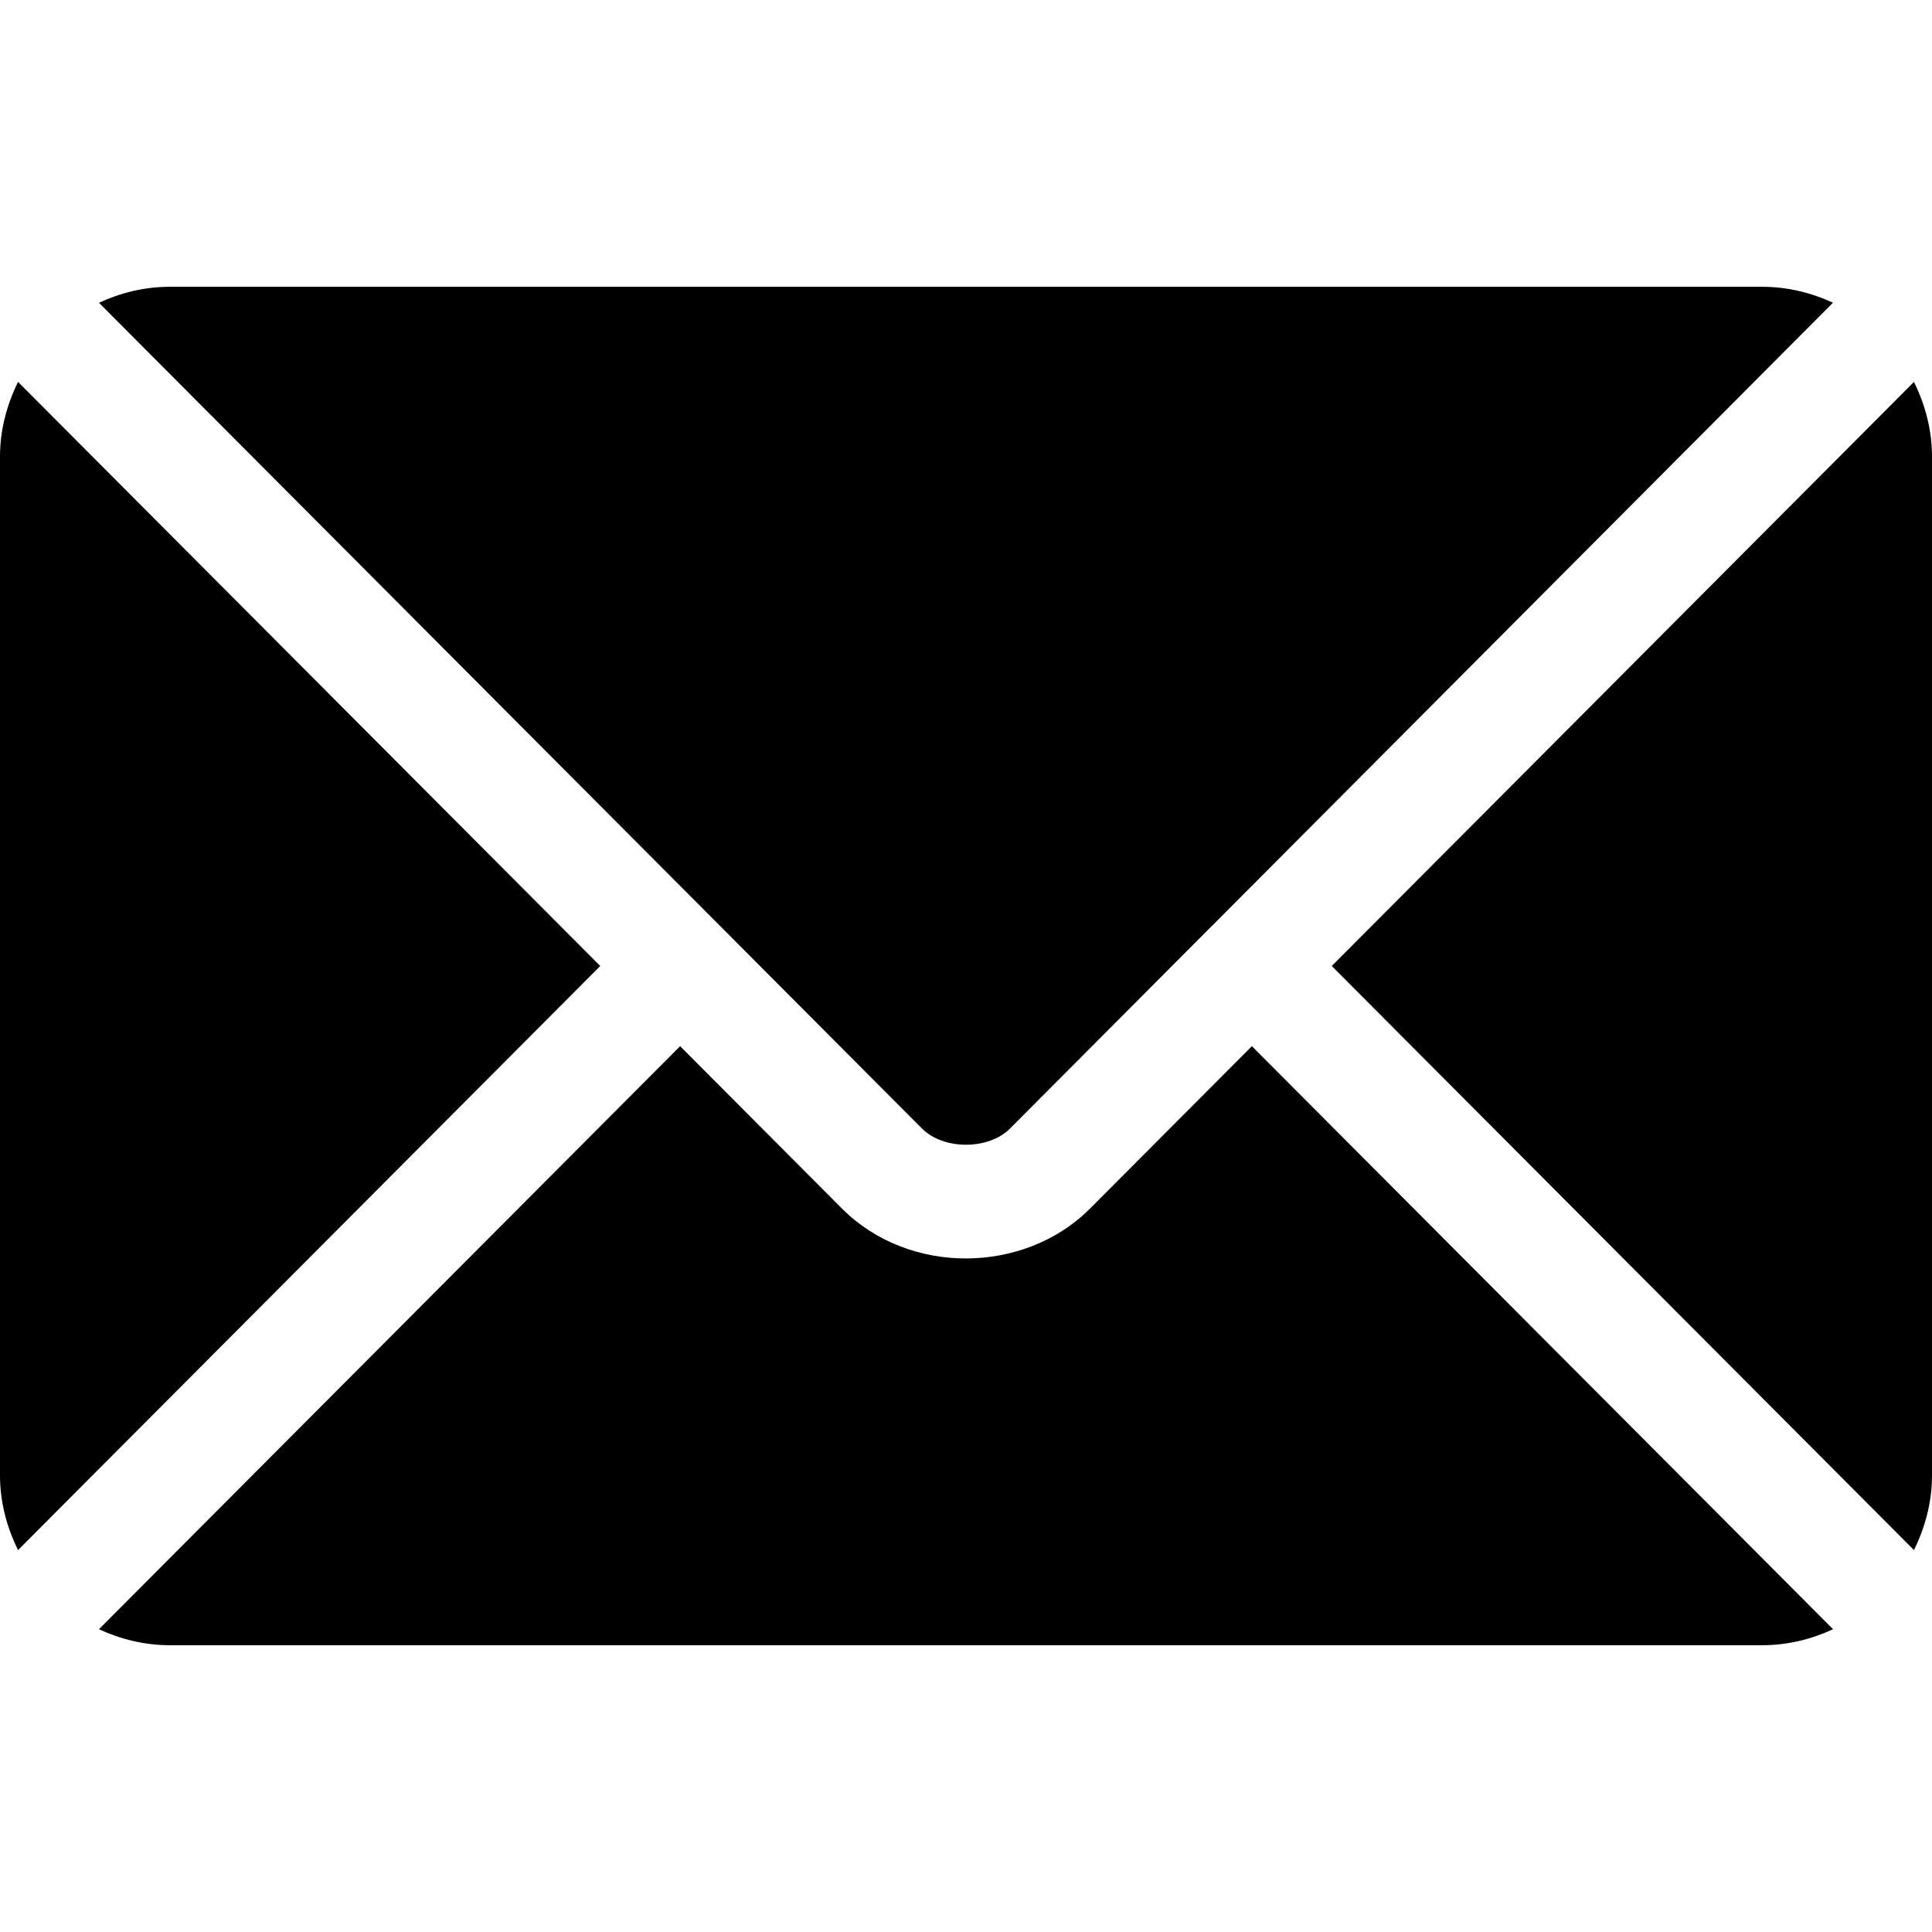 <svg width="32" height="32" viewBox="0 0 32 32" fill="none" xmlns="http://www.w3.org/2000/svg">
<path d="M20.735 17.328L18.055 20.017C16.968 21.108 15.056 21.131 13.945 20.017L11.265 17.328L1.639 26.985C1.997 27.151 2.393 27.25 2.813 27.25H29.188C29.608 27.25 30.003 27.151 30.361 26.985L20.735 17.328Z" fill="black"/>
<path d="M29.187 4.75H2.812C2.392 4.75 1.997 4.849 1.639 5.015L11.925 15.335C11.926 15.335 11.927 15.336 11.927 15.336C11.928 15.337 11.928 15.338 11.928 15.338L15.273 18.694C15.628 19.049 16.372 19.049 16.727 18.694L20.071 15.338C20.071 15.338 20.072 15.337 20.073 15.336C20.073 15.336 20.074 15.335 20.075 15.335L30.36 5.014C30.002 4.849 29.607 4.75 29.187 4.75Z" fill="black"/>
<path d="M0.299 6.326C0.114 6.701 0 7.117 0 7.562V24.437C0 24.883 0.114 25.299 0.299 25.674L9.942 16L0.299 6.326Z" fill="black"/>
<path d="M31.701 6.326L22.058 16L31.701 25.674C31.886 25.3 32 24.883 32 24.438V7.563C32 7.117 31.886 6.701 31.701 6.326Z" fill="black"/>
</svg>
